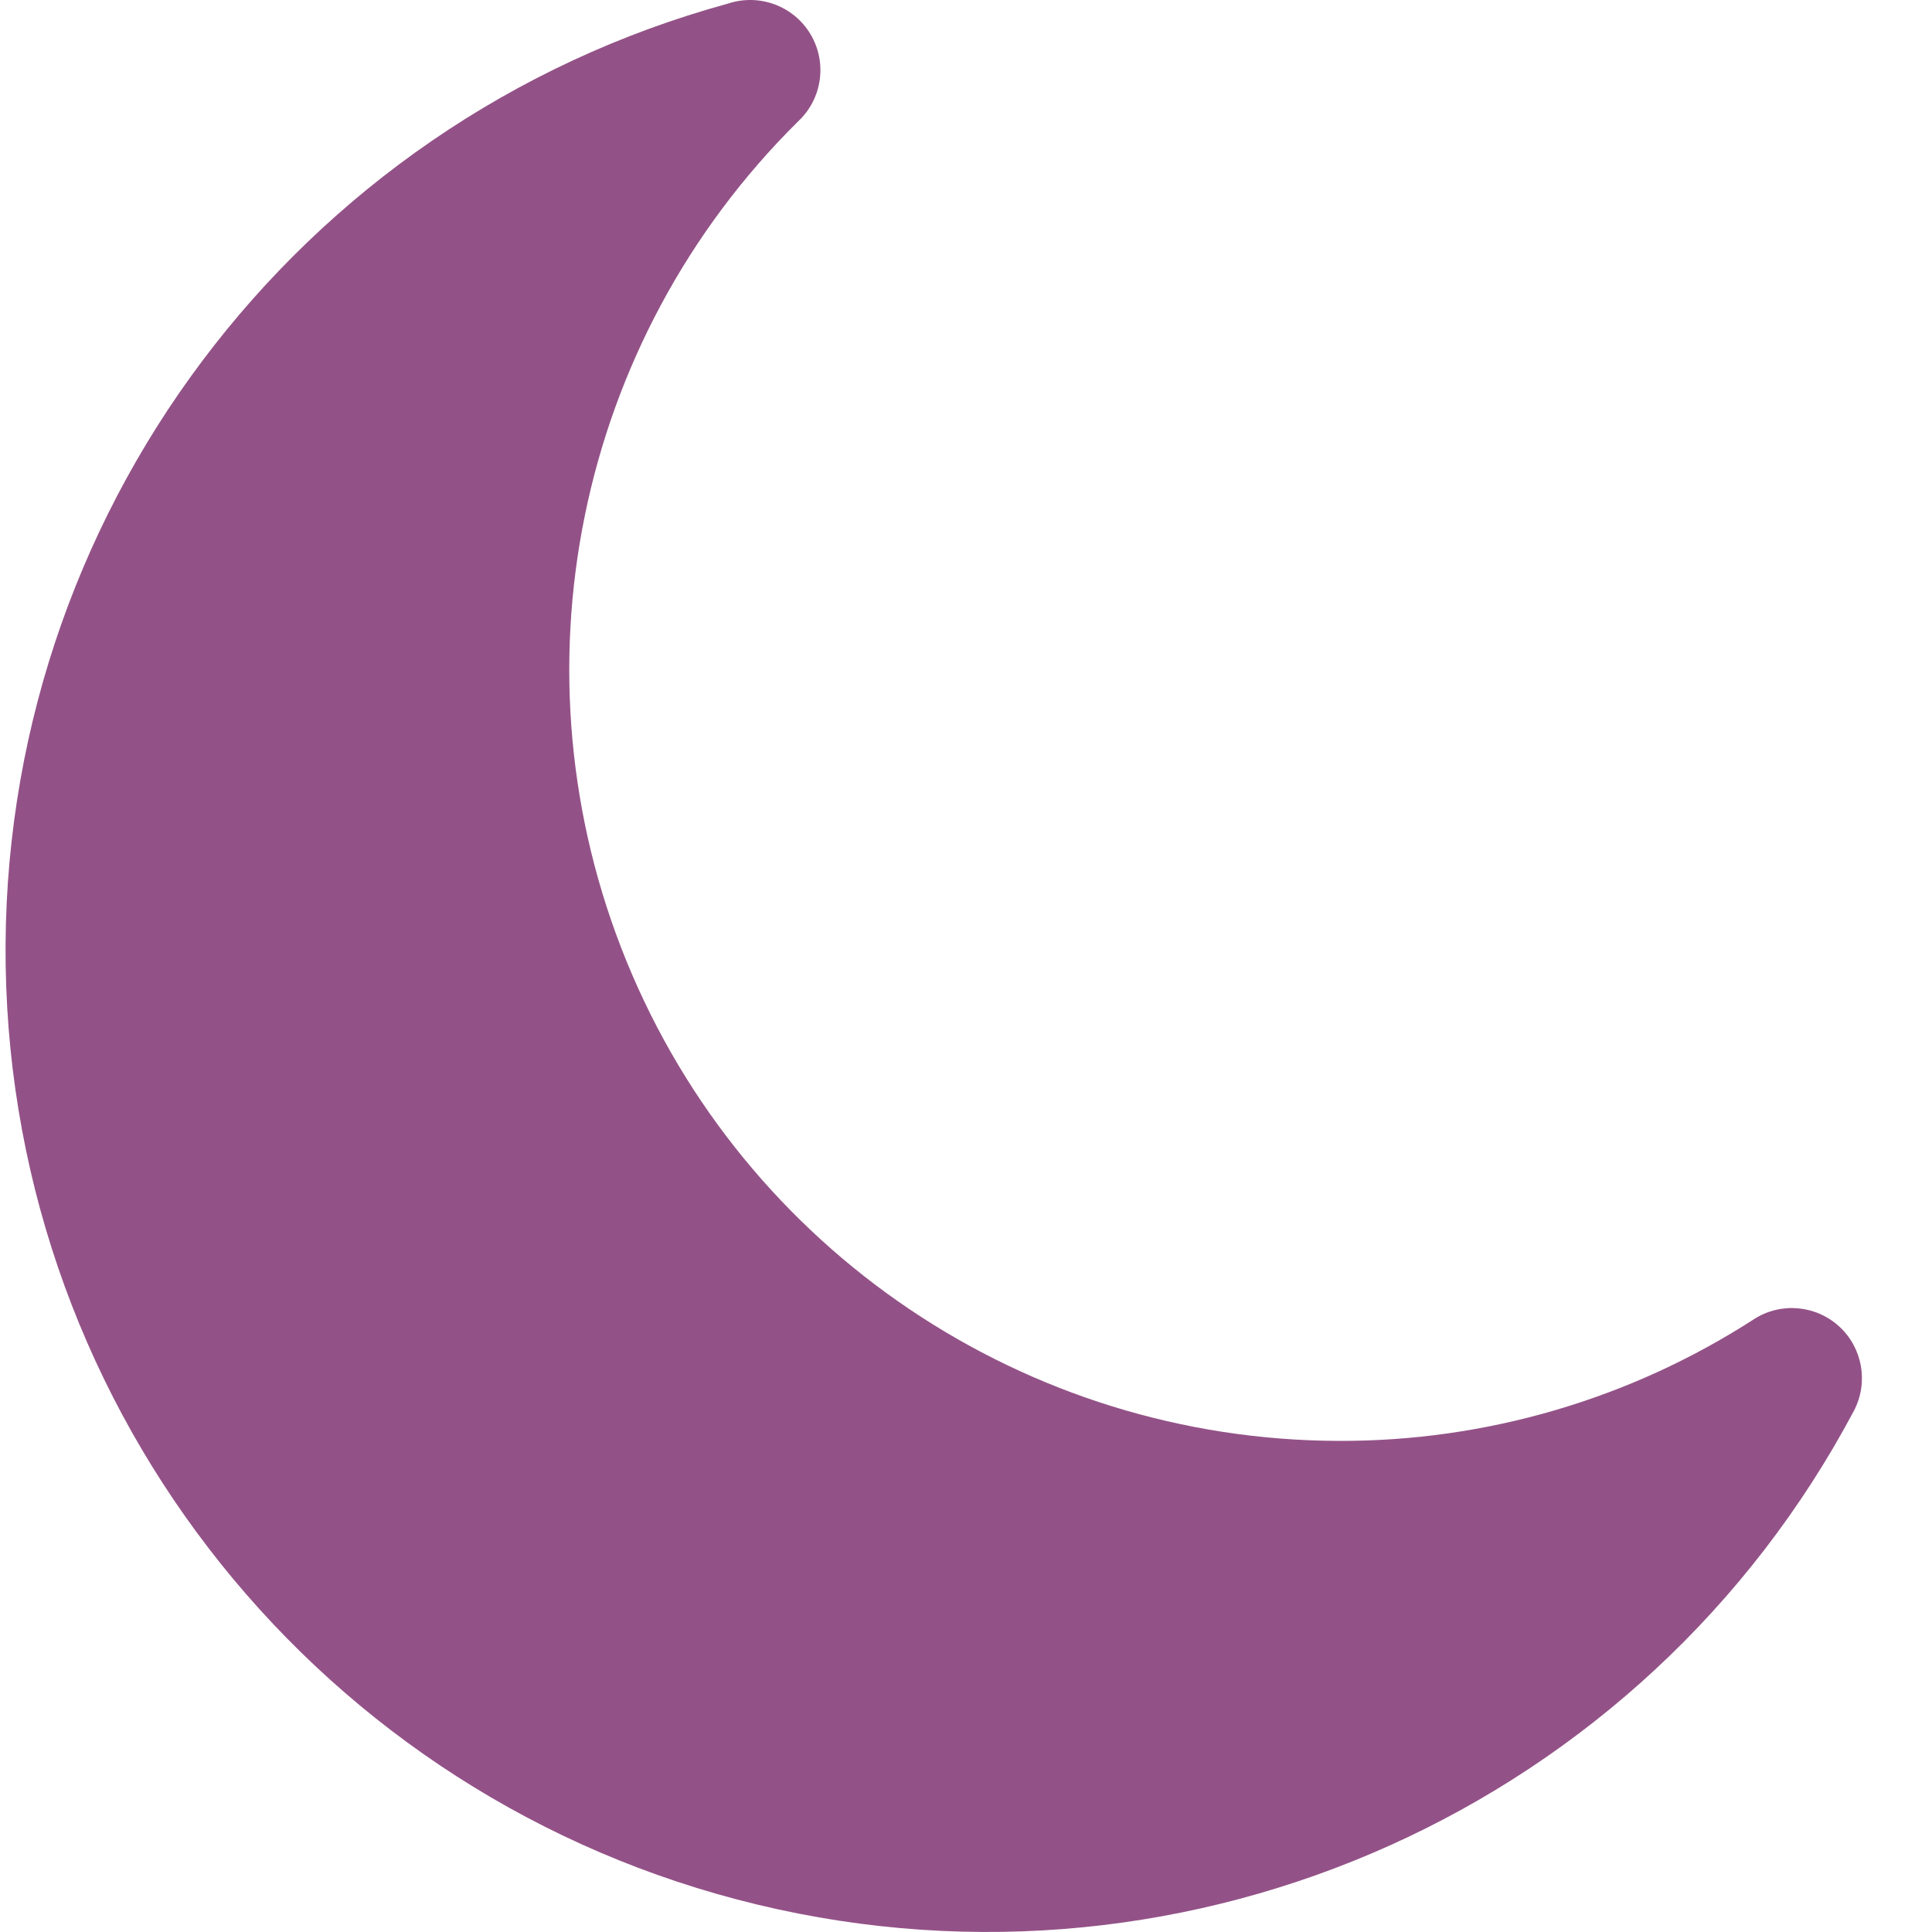 <?xml version="1.0" encoding="UTF-8"?>
<svg width="15px" height="15px" viewBox="0 0 15 15" version="1.1" xmlns="http://www.w3.org/2000/svg" xmlns:xlink="http://www.w3.org/1999/xlink">
    <title>BAB66D8A-1EE3-4AF4-A428-ACA3E77A7BF5@1.5x</title>
    <g id="Page-1" stroke="none" stroke-width="1" fill="none" fill-rule="evenodd">
        <g id="Style-Guide" transform="translate(-1469, -460)" fill="#935287" fill-rule="nonzero">
            <g id="night-mode-copy" transform="translate(1469.043, 460)">
                <path d="M14.351,10.953 C12.72,14.024 9.216,15.602 5.836,14.787 C2.455,13.973 0.054,10.973 0.001,7.496 C-0.052,4.019 2.255,0.946 5.609,0.028 C5.852,-0.053 6.119,0.046 6.25,0.266 C6.381,0.486 6.341,0.768 6.153,0.943 C4.43,2.648 3.905,5.223 4.823,7.467 C5.74,9.71 7.921,11.179 10.345,11.187 C11.491,11.192 12.615,10.863 13.578,10.24 C13.786,10.108 14.057,10.133 14.238,10.3 C14.419,10.467 14.465,10.735 14.351,10.953 L14.351,10.953 Z" id="Path"></path>
            </g>
        </g>
    </g>
</svg>